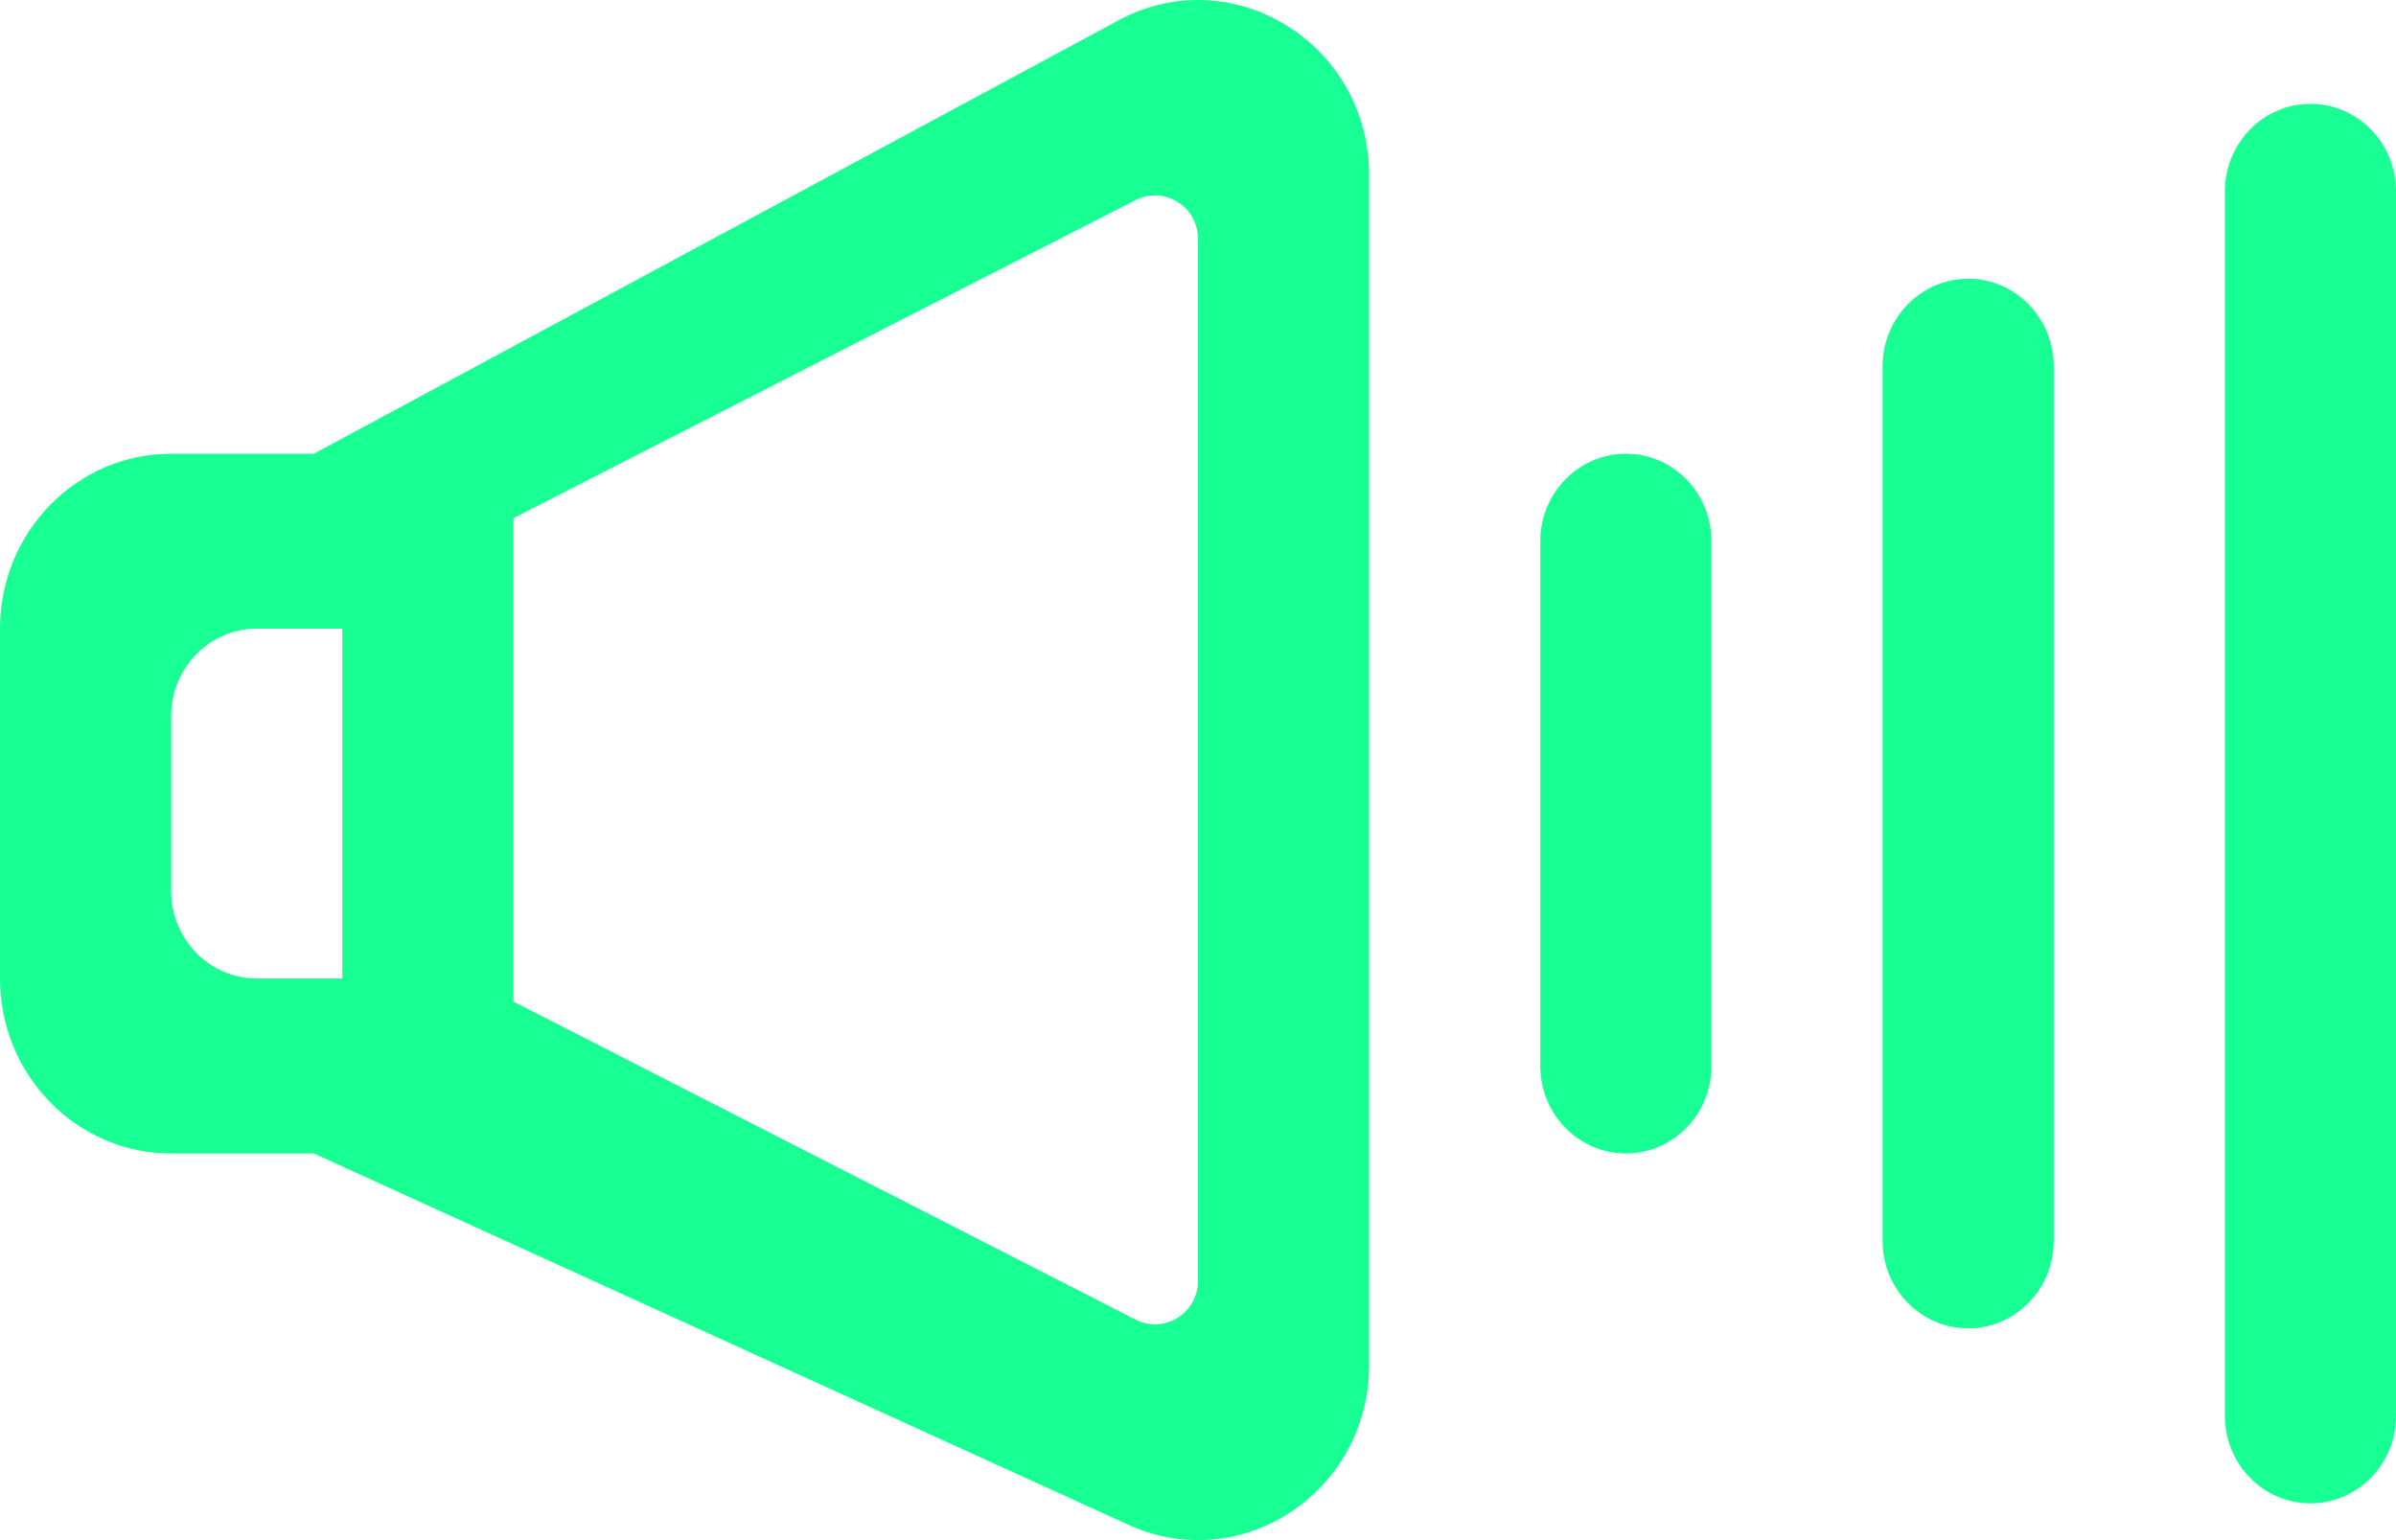 <?xml version="1.0" encoding="UTF-8" standalone="no"?>
<svg width="28px" height="18px" viewBox="0 0 28 18" version="1.1" xmlns="http://www.w3.org/2000/svg" xmlns:xlink="http://www.w3.org/1999/xlink">
    <!-- Generator: Sketch 3.8.1 (29687) - http://www.bohemiancoding.com/sketch -->
    <title>volume_high [#931]</title>
    <desc>Created with Sketch.</desc>
    <defs></defs>
    <g id="Page-1" stroke="none" stroke-width="1" fill="none" fill-rule="evenodd">
        <g id="Dribbble-Dark-Preview" transform="translate(-420, -4040)" fill="#18FF94">
            <g id="icons" transform="translate(56, 160)">
                <path d="M391,3881.214 L391,3881.214 C391.552,3881.214 392,3881.672 392,3882.236 L392,3896.548 C392,3897.112 391.552,3897.57 391,3897.57 C390.448,3897.57 390,3897.112 390,3896.548 L390,3882.236 C390,3881.672 390.448,3881.214 391,3881.214 L391,3881.214 Z M386,3894.503 L386,3884.281 C386,3883.716 386.448,3883.258 387,3883.258 C387.552,3883.258 388,3883.716 388,3884.281 L388,3894.503 C388,3895.067 387.552,3895.525 387,3895.525 C386.448,3895.525 386,3895.067 386,3894.503 L386,3894.503 Z M382,3892.459 L382,3886.325 C382,3885.761 382.448,3885.303 383,3885.303 C383.552,3885.303 384,3885.761 384,3886.325 L384,3892.459 C384,3893.023 383.552,3893.481 383,3893.481 C382.448,3893.481 382,3893.023 382,3892.459 L382,3892.459 Z M368,3891.436 L367,3891.436 C366.448,3891.436 366,3890.978 366,3890.414 L366,3888.37 C366,3887.805 366.448,3887.347 367,3887.347 L368,3887.347 L368,3891.436 Z M370,3886.055 C372.667,3884.692 374.768,3883.618 377.271,3882.338 C377.604,3882.169 378,3882.413 378,3882.793 L378,3894.968 C378,3895.349 377.604,3895.593 377.271,3895.423 C374.769,3894.143 372.667,3893.069 370,3891.706 L370,3886.055 Z M364,3887.347 L364,3891.436 C364,3892.566 364.895,3893.481 366,3893.481 L367.667,3893.481 L377.185,3897.82 C378.508,3898.424 380,3897.434 380,3895.953 L380,3882.047 C380,3880.508 378.399,3879.521 377.068,3880.239 L367.667,3885.303 L366,3885.303 C364.895,3885.303 364,3886.218 364,3887.347 L364,3887.347 Z" id="volume_high-[#931]"></path>
            </g>
        </g>
    </g>
</svg>